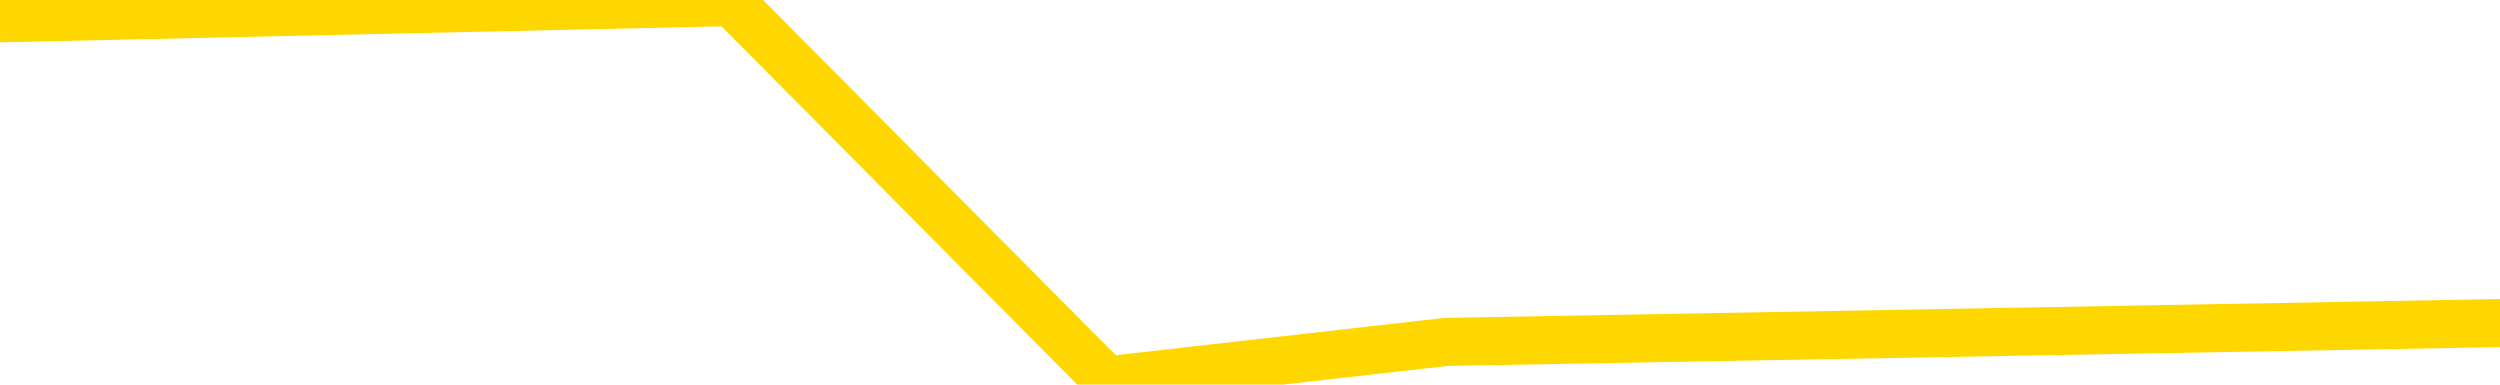 <svg xmlns="http://www.w3.org/2000/svg" version="1.1" viewBox="0 0 6500 1000">
	<path fill="none" stroke="gold" stroke-width="125" stroke-linecap="round" stroke-linejoin="round" d="M0 11586  L-448723 11586 L-446119 11537 L-444451 11488 L-426122 11390 L-425952 11291 L-418794 11193 L-418761 11193 L-405330 11144 L-402408 11193 L-389067 11046 L-384898 10850 L-383738 10605 L-383119 10359 L-381107 10212 L-377335 10114 L-376735 10016 L-376406 9918 L-376193 9819 L-375652 9721 L-374414 9329 L-373235 8936 L-370370 8544 L-369848 8151 L-364993 8053 L-362055 7955 L-362012 7857 L-361704 7759 L-361452 7660 L-358857 7562 L-354602 7562 L-354584 7562 L-353347 7562 L-351470 7562 L-349516 7464 L-348568 7366 L-348297 7268 L-347987 7219 L-347889 7170 L-347059 7170 L-345028 7219 L-344738 6777 L-342591 6581 L-342436 6287 L-338780 5992 L-338529 6139 L-338430 6090 L-337913 6237 L-335762 6483 L-334833 6728 L-333307 6973 L-332067 6973 L-330521 6924 L-327559 6826 L-326437 6728 L-326128 6630 L-324917 6581 L-321910 7121 L-321890 7072 L-321543 7023 L-321330 6973 L-321204 6287 L-320962 6188 L-320924 6090 L-320905 5992 L-320885 5894 L-320826 5796 L-320768 5698 L-320750 5600 L-320307 5501 L-319067 5403 L-317522 5305 L-314134 5207 L-308408 5158 L-308206 5109 L-306570 5060 L-304848 5011 L-303416 4962 L-303184 4913 L-302469 4864 L-296336 4815 L-295969 4716 L-295814 4618 L-295236 4520 L-294943 4422 L-293976 4324 L-293666 4226 L-293067 4128 L-291461 4128 L-290726 4128 L-290416 4177 L-289648 4177 L-287612 4078 L-287186 3980 L-286374 3931 L-278945 3833 L-278422 3735 L-278249 3637 L-277514 3539 L-275946 3441 L-275540 3392 L-273315 3293 L-272367 3244 L-271942 3195 L-271612 3195 L-270568 3146 L-268460 3048 L-268208 2950 L-267589 2852 L-266776 2803 L-264668 2705 L-264620 2606 L-262692 2508 L-262366 2410 L-262231 2312 L-261728 2263 L-260315 2165 L-259812 1969 L-259290 1821 L-255731 1625 L-254996 1429 L-252571 1429 L-251282 1331 L-250875 1282 L-247722 1282 L-247567 1282 L-247547 1331 L-247180 1331 L-245922 1380 L-245207 1429 L-244317 1429 L-243910 1429 L-242982 1429 L-241873 1380 L-241570 1576 L-235321 1674 L-234374 1772 L-232748 1870 L-232246 1920 L-228570 1969 L-227738 2018 L-223785 2067 L-222373 1920 L-219883 1821 L-219207 1723 L-219168 1674 L-218297 1674 L-215086 1625 L-212223 1576 L-211255 1527 L-210134 1429 L-210115 1331 L-208490 1233 L-208026 1085 L-207934 1036 L-201564 987 L-200616 938 L-198159 889 L-197287 791 L-196051 742 L-194049 693 L-193652 595 L-192215 497 L-190189 447 L-189976 349 L-188796 300 L-187287 251 L-187267 202 L-185255 153 L-184386 55 L-183515 6 L-182930 -91 L-182393 -189 L-181735 -288 L-180497 -386 L-179936 -435 L-178755 -484 L-177518 -533 L-177479 -582 L-177092 -631 L-176550 -729 L-175777 -778 L-174654 -827 L-172565 -925 L-172232 -1024 L-171946 -1122 L-171018 -1171 L-170534 -1269 L-169799 -1318 L-166168 -1367 L-165040 -1416 L-164885 -1465 L-163859 -1563 L-160145 -1612 L-158927 -1710 L-157109 -1809 L-154323 -1858 L-153762 -1956 L-149874 -1956 L-147397 -2005 L-146062 -2005 L-145559 -2054 L-145076 -2103 L-142386 -2103 L-138615 -2103 L-136158 -2103 L-134978 -2103 L-134339 -2152 L-131979 -2250 L-131902 -2299 L-130854 -2348 L-130761 -2447 L-130258 -2447 L-129812 -2447 L-129755 -2447 L-129541 -2447 L-126581 -2545 L-123874 -2594 L-123719 -2643 L-120198 -2692 L-119675 -2790 L-118708 -2888 L-118359 -2937 L-117315 -3035 L-116387 -3133 L-115961 -3183 L-114452 -3183 L-113485 -3232 L-113466 -3281 L-111570 -6863 L-111454 -10543 L-111406 -14174 L-111382 -17805 L-108378 -17854 L-106347 -17952 L-104586 -18001 L-104219 -18050 L-103773 -18148 L-103407 -18197 L-102993 -18295 L-101008 -18344 L-100794 -18344 L-100640 -18394 L-99034 -18394 L-97913 -18443 L-96964 -18492 L-95707 -18590 L-94062 -18639 L-92883 -18737 L-86293 -18786 L-86247 -18835 L-85841 -18884 L-84796 -18933 L-84660 -18982 L-82978 -19080 L-82958 -19130 L-81621 -19228 L-80385 -19277 L-80231 -19326 L-79857 -19424 L-79651 -19473 L-79341 -19522 L-78567 -19620 L-76246 -19669 L-75588 -19718 L-73460 -19767 L-71738 -19816 L-71544 -19915 L-68991 -19964 L-68715 -20062 L-68526 -20160 L-67694 -20209 L-66921 -20258 L-66223 -20307 L-61223 -20307 L-60847 -20405 L-56594 -20454 L-56107 -15597 L-56088 -15597 L-56009 -15646 L-55933 -15695 L-55914 -20700 L-55101 -20749 L-54347 -20847 L-53128 -20896 L-51696 -20896 L-51600 -20945 L-51425 -20945 L-51071 -21043 L-49762 -21092 L-47904 -21141 L-46202 -21239 L-45699 -21289 L-45434 -21338 L-45041 -21387 L-44906 -21436 L-43997 -21485 L-43620 -21534 L-42692 -21534 L-42353 -21583 L-42313 -21583 L-42275 -21632 L-40360 -21632 L-40186 -21681 L-38658 -21681 L-38329 -21730 L-38213 -21779 L-37806 -21877 L-37458 -21926 L-35814 -22025 L-35263 -22074 L-35020 -22123 L-34479 -22172 L-33648 -22270 L-33106 -22319 L-31571 -22417 L-31479 -22466 L-31442 -22515 L-31306 -22564 L-30919 -22613 L-29894 -22662 L-28018 -22711 L-27921 -22761 L-27321 -21190 L-26954 -19522 L-26470 -17805 L-26431 -16136 L-25658 -16038 L-25600 -16087 L-25426 -16185 L-25232 -16235 L-23627 -16333 L-23607 -16382 L-23452 -16284 L-23336 -16235 L-22157 -16185 L-22002 -16038 L-21335 -16038 L-18887 -12015 L-16372 -7893 L-13702 -3919 L-6003 55 L-335 55 L1878 6 L1902 6 L2876 987 L2896 987 L3759 889 L6500 840" />
</svg>
